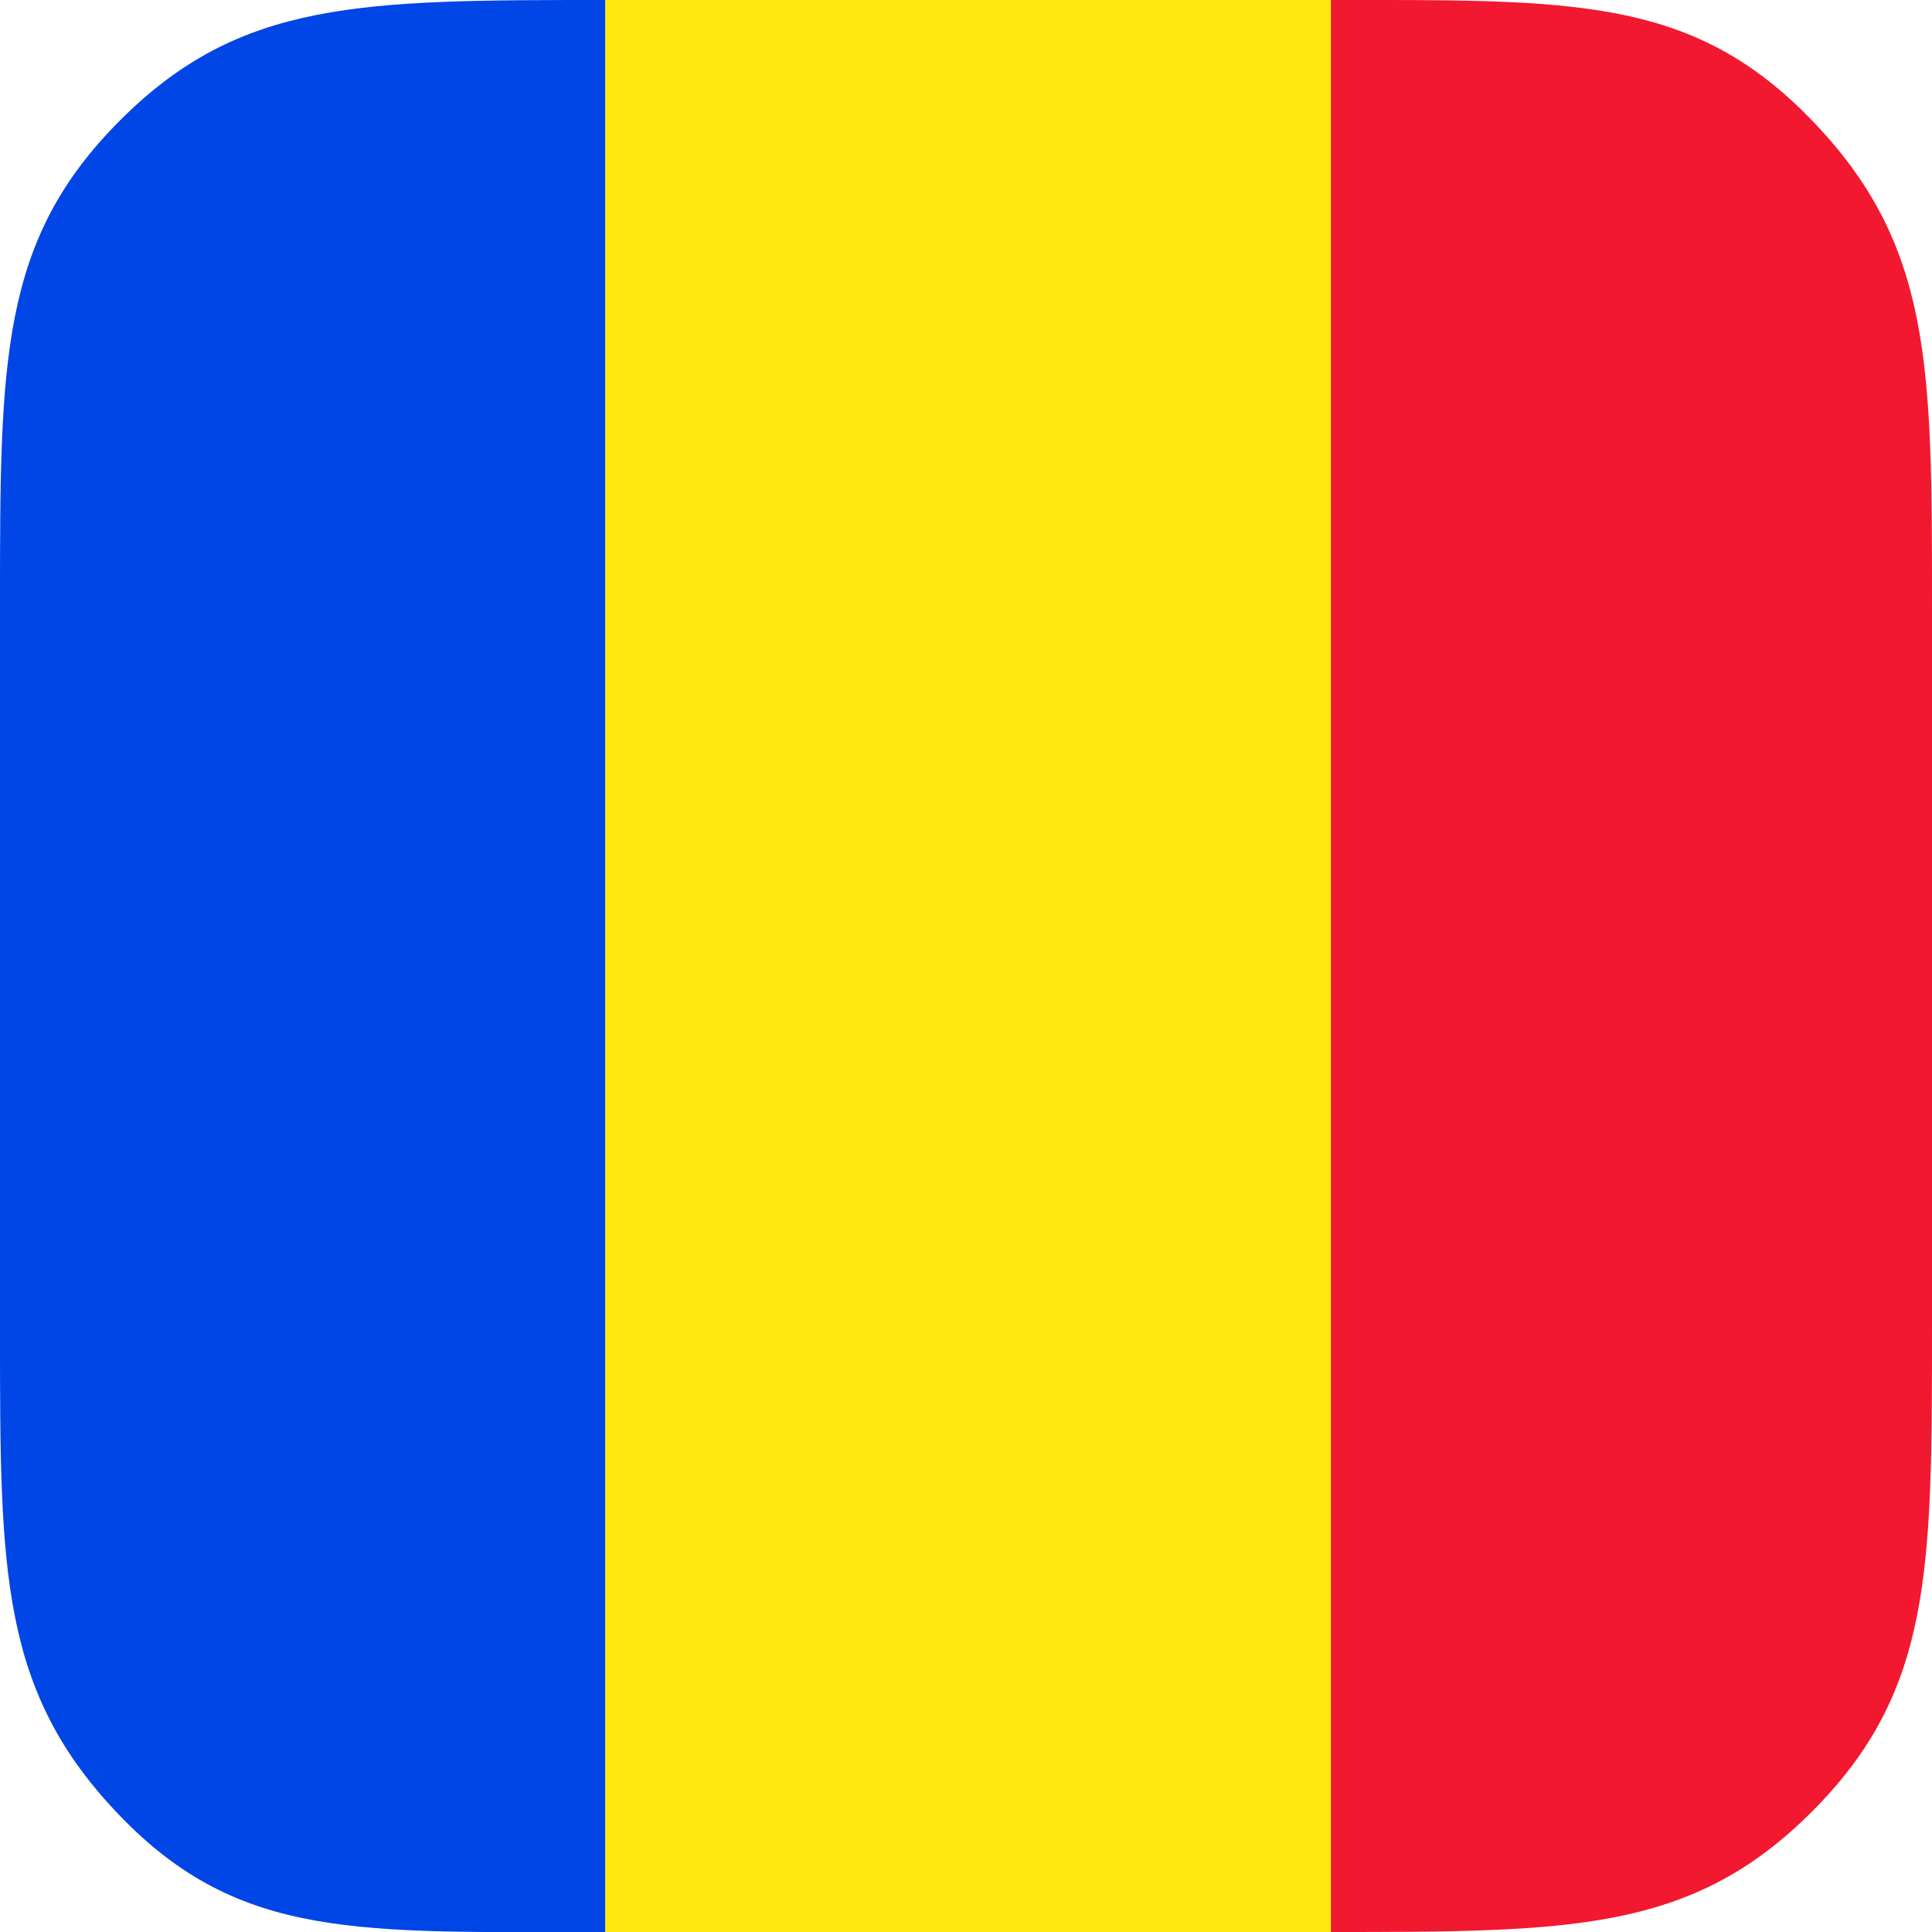 <?xml version="1.0" encoding="utf-8"?>
<!-- Generator: Adobe Illustrator 22.1.0, SVG Export Plug-In . SVG Version: 6.00 Build 0)  -->
<svg version="1.1" id="Layer_1" xmlns="http://www.w3.org/2000/svg" xmlns:xlink="http://www.w3.org/1999/xlink" x="0px" y="0px"
	 viewBox="0 0 45 45" style="enable-background:new 0 0 45 45;" xml:space="preserve">
<style type="text/css">
	.st0{fill:#0045E6;}
	.st1{fill:#F21830;}
	.st2{fill:#FFE60D;}
</style>
<g>
	<g>
		<path class="st0" d="M2.8,2.8C0,5.6,0,8.4,0,14.1v16.9c0,5.6,0,8.4,2.8,11.3S8.4,45,14.1,45V0C8.4,0,5.6,0,2.8,2.8z"/>
		<path class="st1" d="M42.2,42.2C45,39.4,45,36.6,45,30.9V14.1c0-5.6,0-8.4-2.8-11.3S36.6,0,30.9,0l0,0v45
			C36.6,45,39.4,45,42.2,42.2z"/>
		<rect x="14.1" class="st2" width="16.9" height="45"/>
	</g>
</g>
</svg>
